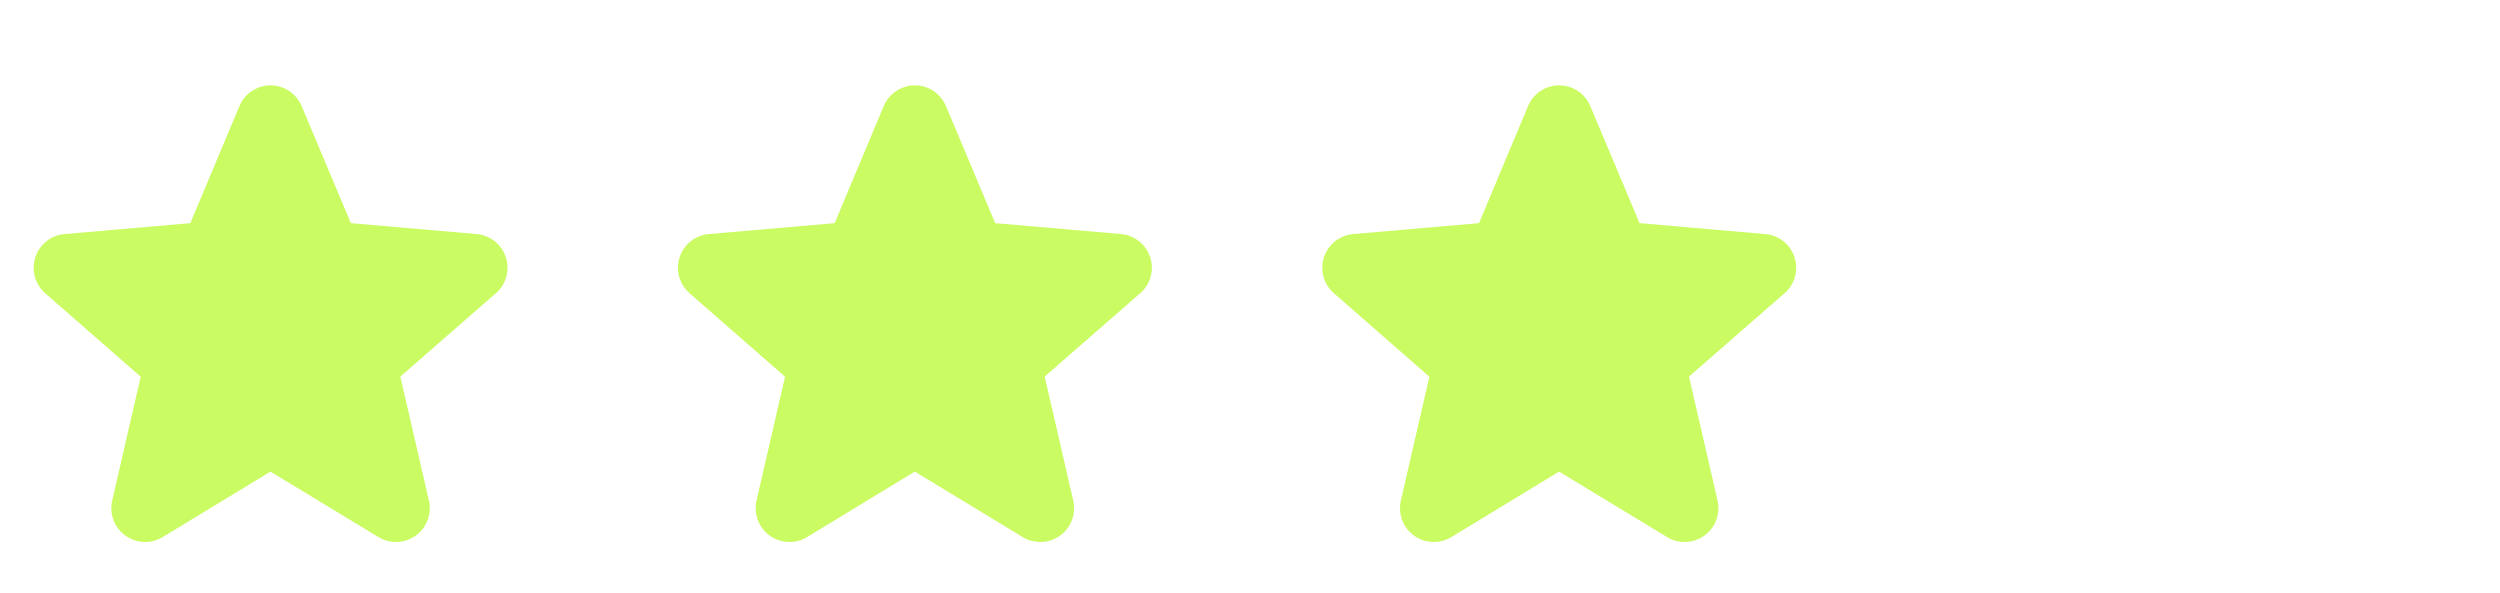 <svg width="97" height="23" viewBox="0 0 97 23" fill="none" xmlns="http://www.w3.org/2000/svg">
<g filter="url(#filter0_d_3514_60317)">
<path d="M20.233 9.383L16.533 12.611L17.641 17.418C17.7 17.67 17.683 17.933 17.593 18.174C17.503 18.416 17.344 18.626 17.135 18.778C16.927 18.93 16.678 19.017 16.42 19.028C16.162 19.039 15.907 18.974 15.686 18.841L11.493 16.298L7.309 18.841C7.088 18.974 6.833 19.039 6.575 19.028C6.317 19.017 6.069 18.93 5.86 18.778C5.651 18.626 5.492 18.416 5.402 18.174C5.312 17.933 5.295 17.67 5.354 17.418L6.46 12.616L2.76 9.383C2.564 9.214 2.423 8.991 2.353 8.742C2.284 8.493 2.289 8.229 2.369 7.983C2.449 7.738 2.599 7.521 2.802 7.36C3.004 7.2 3.25 7.102 3.507 7.081L8.385 6.658L10.289 2.117C10.388 1.879 10.556 1.675 10.771 1.532C10.986 1.389 11.238 1.312 11.496 1.312C11.755 1.312 12.007 1.389 12.222 1.532C12.437 1.675 12.604 1.879 12.704 2.117L14.614 6.658L19.489 7.081C19.747 7.102 19.992 7.2 20.195 7.36C20.398 7.521 20.548 7.738 20.628 7.983C20.708 8.229 20.713 8.493 20.644 8.742C20.574 8.991 20.433 9.214 20.237 9.383H20.233Z" fill="#CBFB62"/>
<path d="M45.233 9.383L41.533 12.611L42.641 17.418C42.7 17.67 42.683 17.933 42.593 18.174C42.503 18.416 42.344 18.626 42.135 18.778C41.926 18.93 41.678 19.017 41.42 19.028C41.162 19.039 40.907 18.974 40.686 18.841L36.493 16.298L32.309 18.841C32.088 18.974 31.833 19.039 31.575 19.028C31.317 19.017 31.069 18.93 30.86 18.778C30.651 18.626 30.492 18.416 30.402 18.174C30.312 17.933 30.295 17.67 30.354 17.418L31.46 12.616L27.76 9.383C27.564 9.214 27.423 8.991 27.353 8.742C27.284 8.493 27.289 8.229 27.369 7.983C27.449 7.738 27.599 7.521 27.802 7.36C28.004 7.2 28.25 7.102 28.507 7.081L33.385 6.658L35.289 2.117C35.388 1.879 35.556 1.675 35.771 1.532C35.986 1.389 36.238 1.312 36.496 1.312C36.755 1.312 37.007 1.389 37.222 1.532C37.437 1.675 37.604 1.879 37.704 2.117L39.614 6.658L44.489 7.081C44.747 7.102 44.992 7.2 45.195 7.36C45.398 7.521 45.548 7.738 45.628 7.983C45.708 8.229 45.713 8.493 45.644 8.742C45.574 8.991 45.432 9.214 45.237 9.383H45.233Z" fill="#CBFB62"/>
<path d="M70.233 9.383L66.533 12.611L67.641 17.418C67.7 17.67 67.683 17.933 67.593 18.174C67.503 18.416 67.344 18.626 67.135 18.778C66.927 18.93 66.678 19.017 66.42 19.028C66.162 19.039 65.907 18.974 65.686 18.841L61.493 16.298L57.309 18.841C57.088 18.974 56.833 19.039 56.575 19.028C56.317 19.017 56.069 18.93 55.86 18.778C55.651 18.626 55.492 18.416 55.402 18.174C55.312 17.933 55.295 17.67 55.354 17.418L56.46 12.616L52.76 9.383C52.564 9.214 52.423 8.991 52.353 8.742C52.284 8.493 52.289 8.229 52.369 7.983C52.449 7.738 52.599 7.521 52.802 7.36C53.004 7.2 53.25 7.102 53.507 7.081L58.385 6.658L60.289 2.117C60.388 1.879 60.556 1.675 60.771 1.532C60.986 1.389 61.238 1.312 61.496 1.312C61.755 1.312 62.007 1.389 62.222 1.532C62.437 1.675 62.604 1.879 62.704 2.117L64.614 6.658L69.489 7.081C69.747 7.102 69.992 7.2 70.195 7.36C70.397 7.521 70.548 7.738 70.628 7.983C70.708 8.229 70.713 8.493 70.644 8.742C70.574 8.991 70.433 9.214 70.237 9.383H70.233Z" fill="#CBFB62"/>
</g>
<defs>
<filter id="filter0_d_3514_60317" x="0" y="0" width="97" height="23" filterUnits="userSpaceOnUse" color-interpolation-filters="sRGB">
<feFlood flood-opacity="0" result="BackgroundImageFix"/>
<feColorMatrix in="SourceAlpha" type="matrix" values="0 0 0 0 0 0 0 0 0 0 0 0 0 0 0 0 0 0 127 0" result="hardAlpha"/>
<feOffset dx="-1" dy="2"/>
<feColorMatrix type="matrix" values="0 0 0 0 0 0 0 0 0 0 0 0 0 0 0 0 0 0 0.25 0"/>
<feBlend mode="normal" in2="BackgroundImageFix" result="effect1_dropShadow_3514_60317"/>
<feBlend mode="normal" in="SourceGraphic" in2="effect1_dropShadow_3514_60317" result="shape"/>
</filter>
</defs>
</svg>
